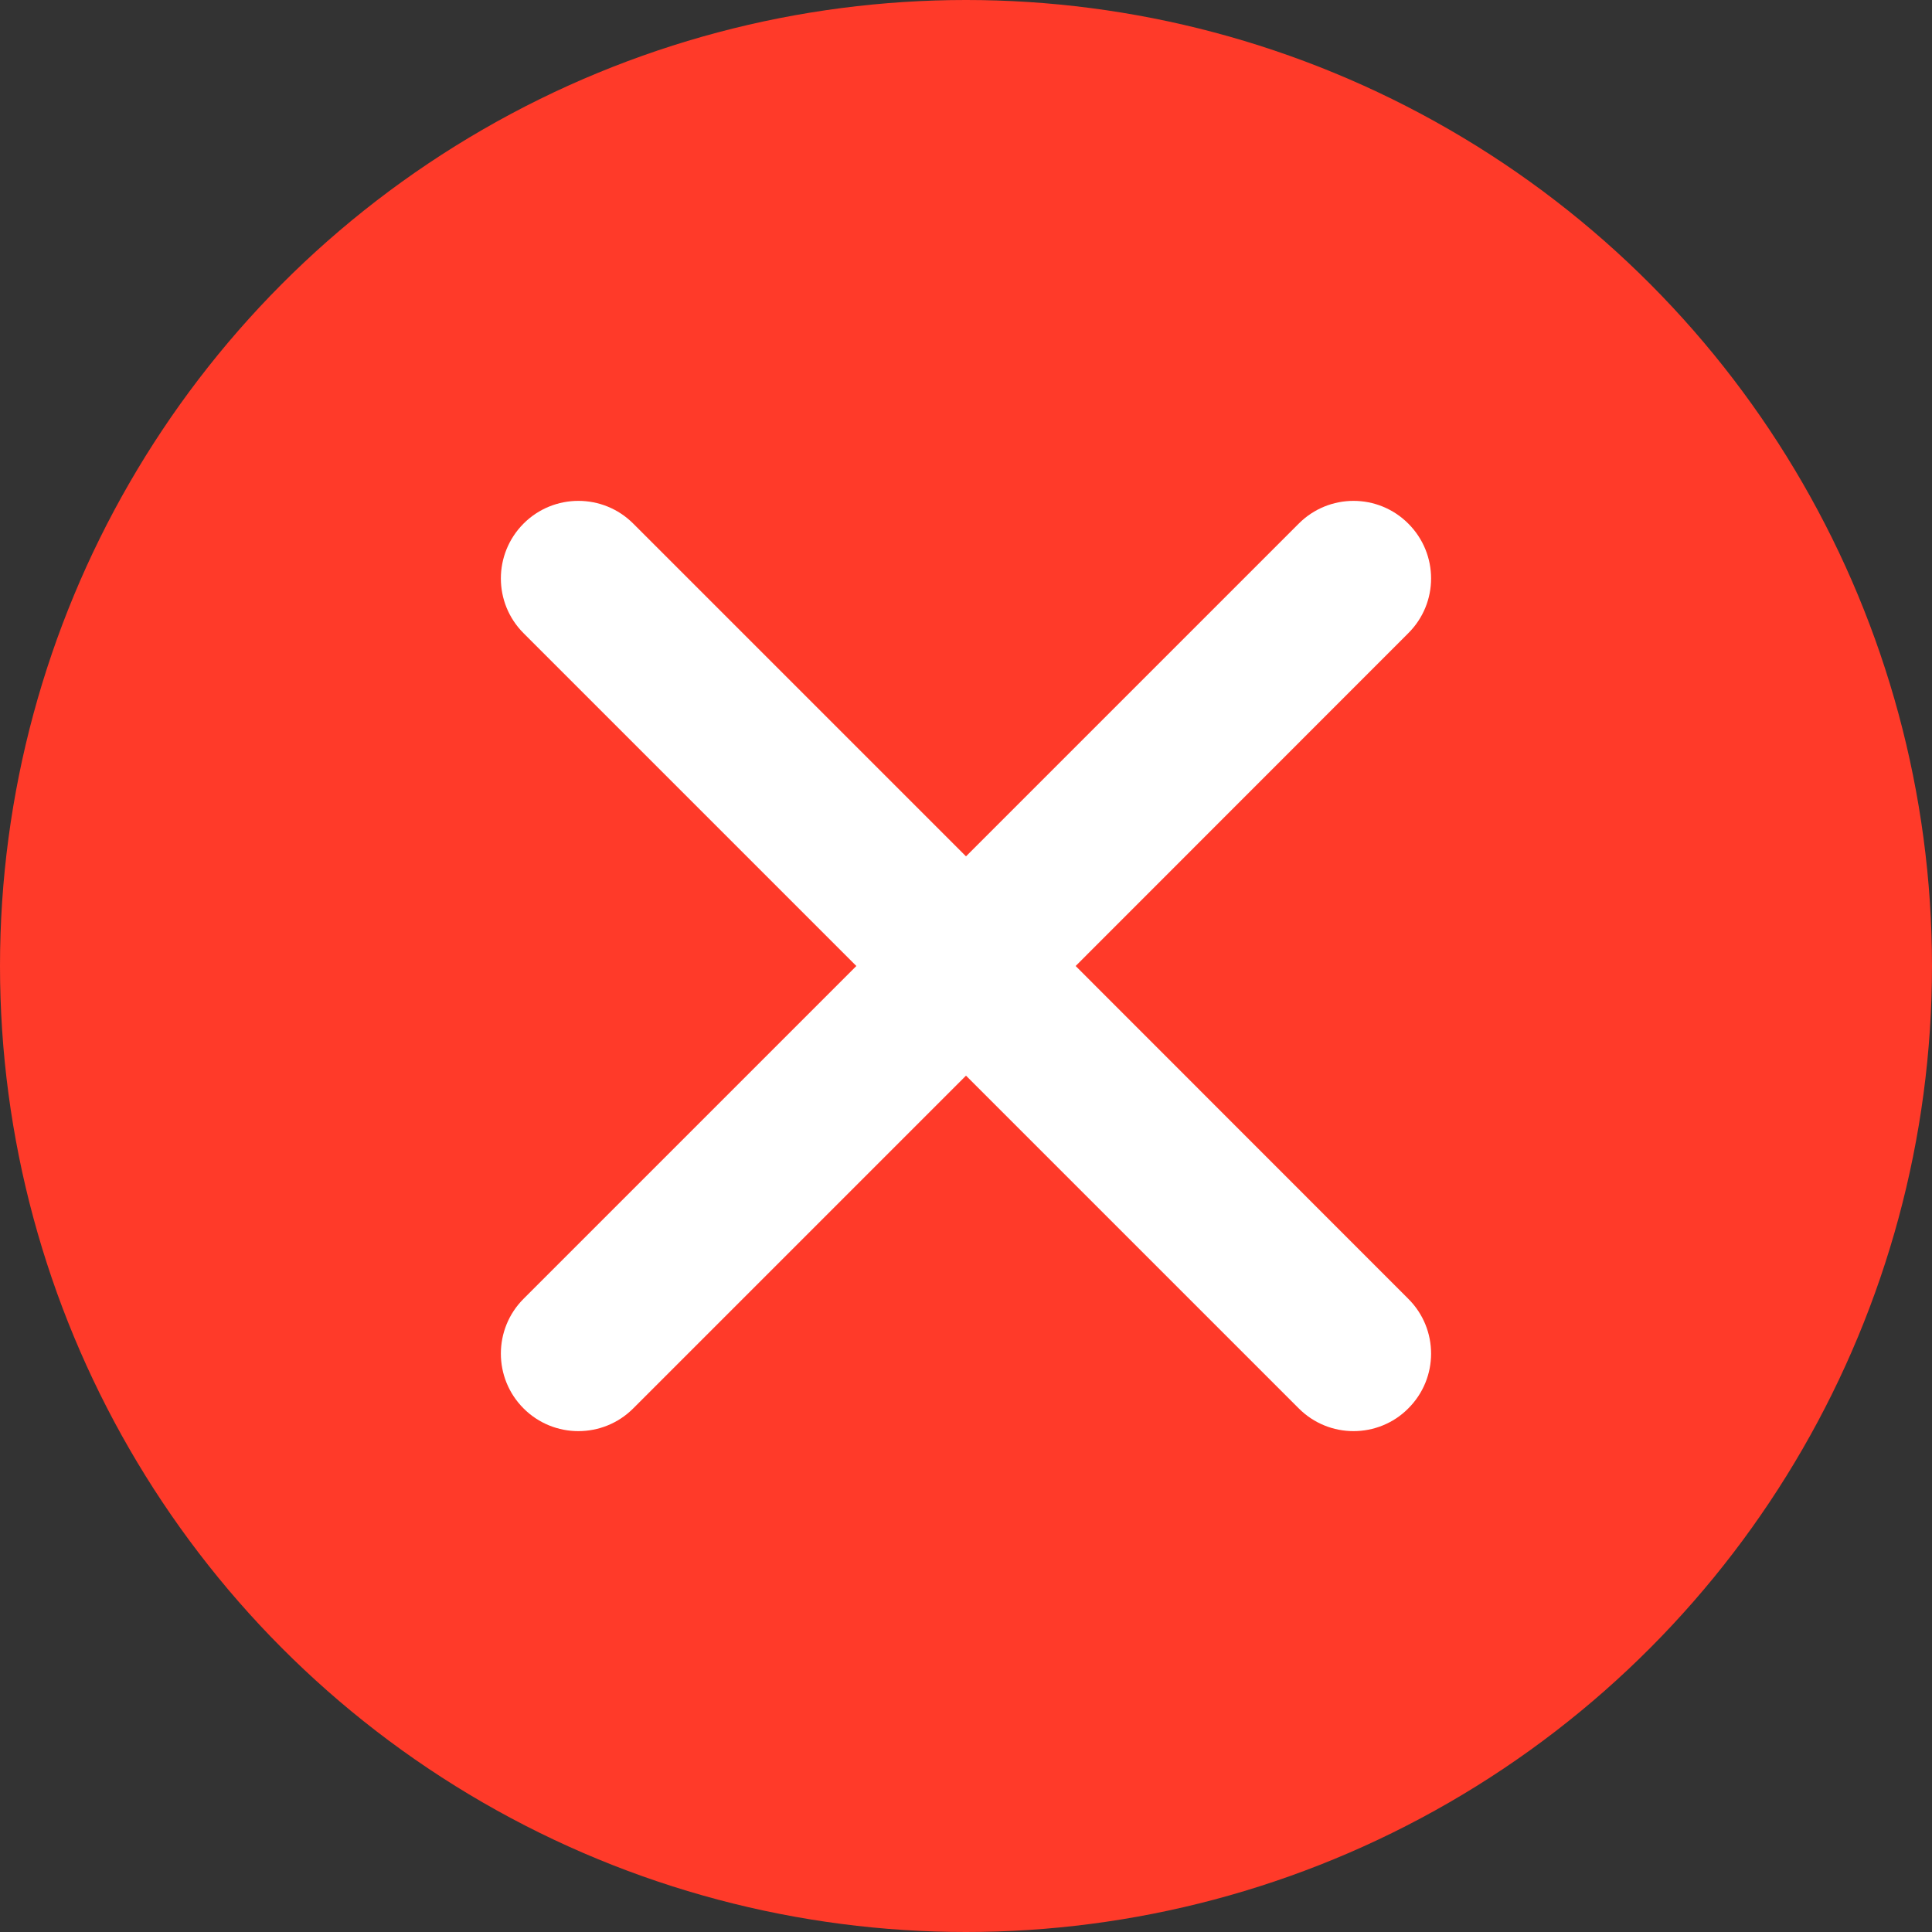 <svg width="12" height="12" viewBox="0 0 12 12" fill="none" xmlns="http://www.w3.org/2000/svg">
<rect x="0" y="0" width="12" height="12" fill="#333333" stroke="none"/>
<circle cx="6" cy="6" r="6" fill="#FF3A29"/>
<path fill-rule="evenodd" clip-rule="evenodd" d="M6.681 6L8.747 3.933C8.936 3.745 8.936 3.441 8.747 3.252C8.559 3.064 8.255 3.064 8.067 3.252L6 5.319L3.933 3.252C3.745 3.064 3.44 3.064 3.252 3.252C3.064 3.441 3.064 3.745 3.252 3.933L5.319 6L3.252 8.067C3.064 8.255 3.064 8.56 3.252 8.748C3.346 8.842 3.469 8.889 3.592 8.889C3.716 8.889 3.839 8.842 3.933 8.748L6 6.681L8.067 8.748C8.161 8.842 8.284 8.889 8.407 8.889C8.53 8.889 8.654 8.842 8.747 8.748C8.936 8.56 8.936 8.255 8.747 8.067L6.681 6Z" fill="white"/>
</svg>
